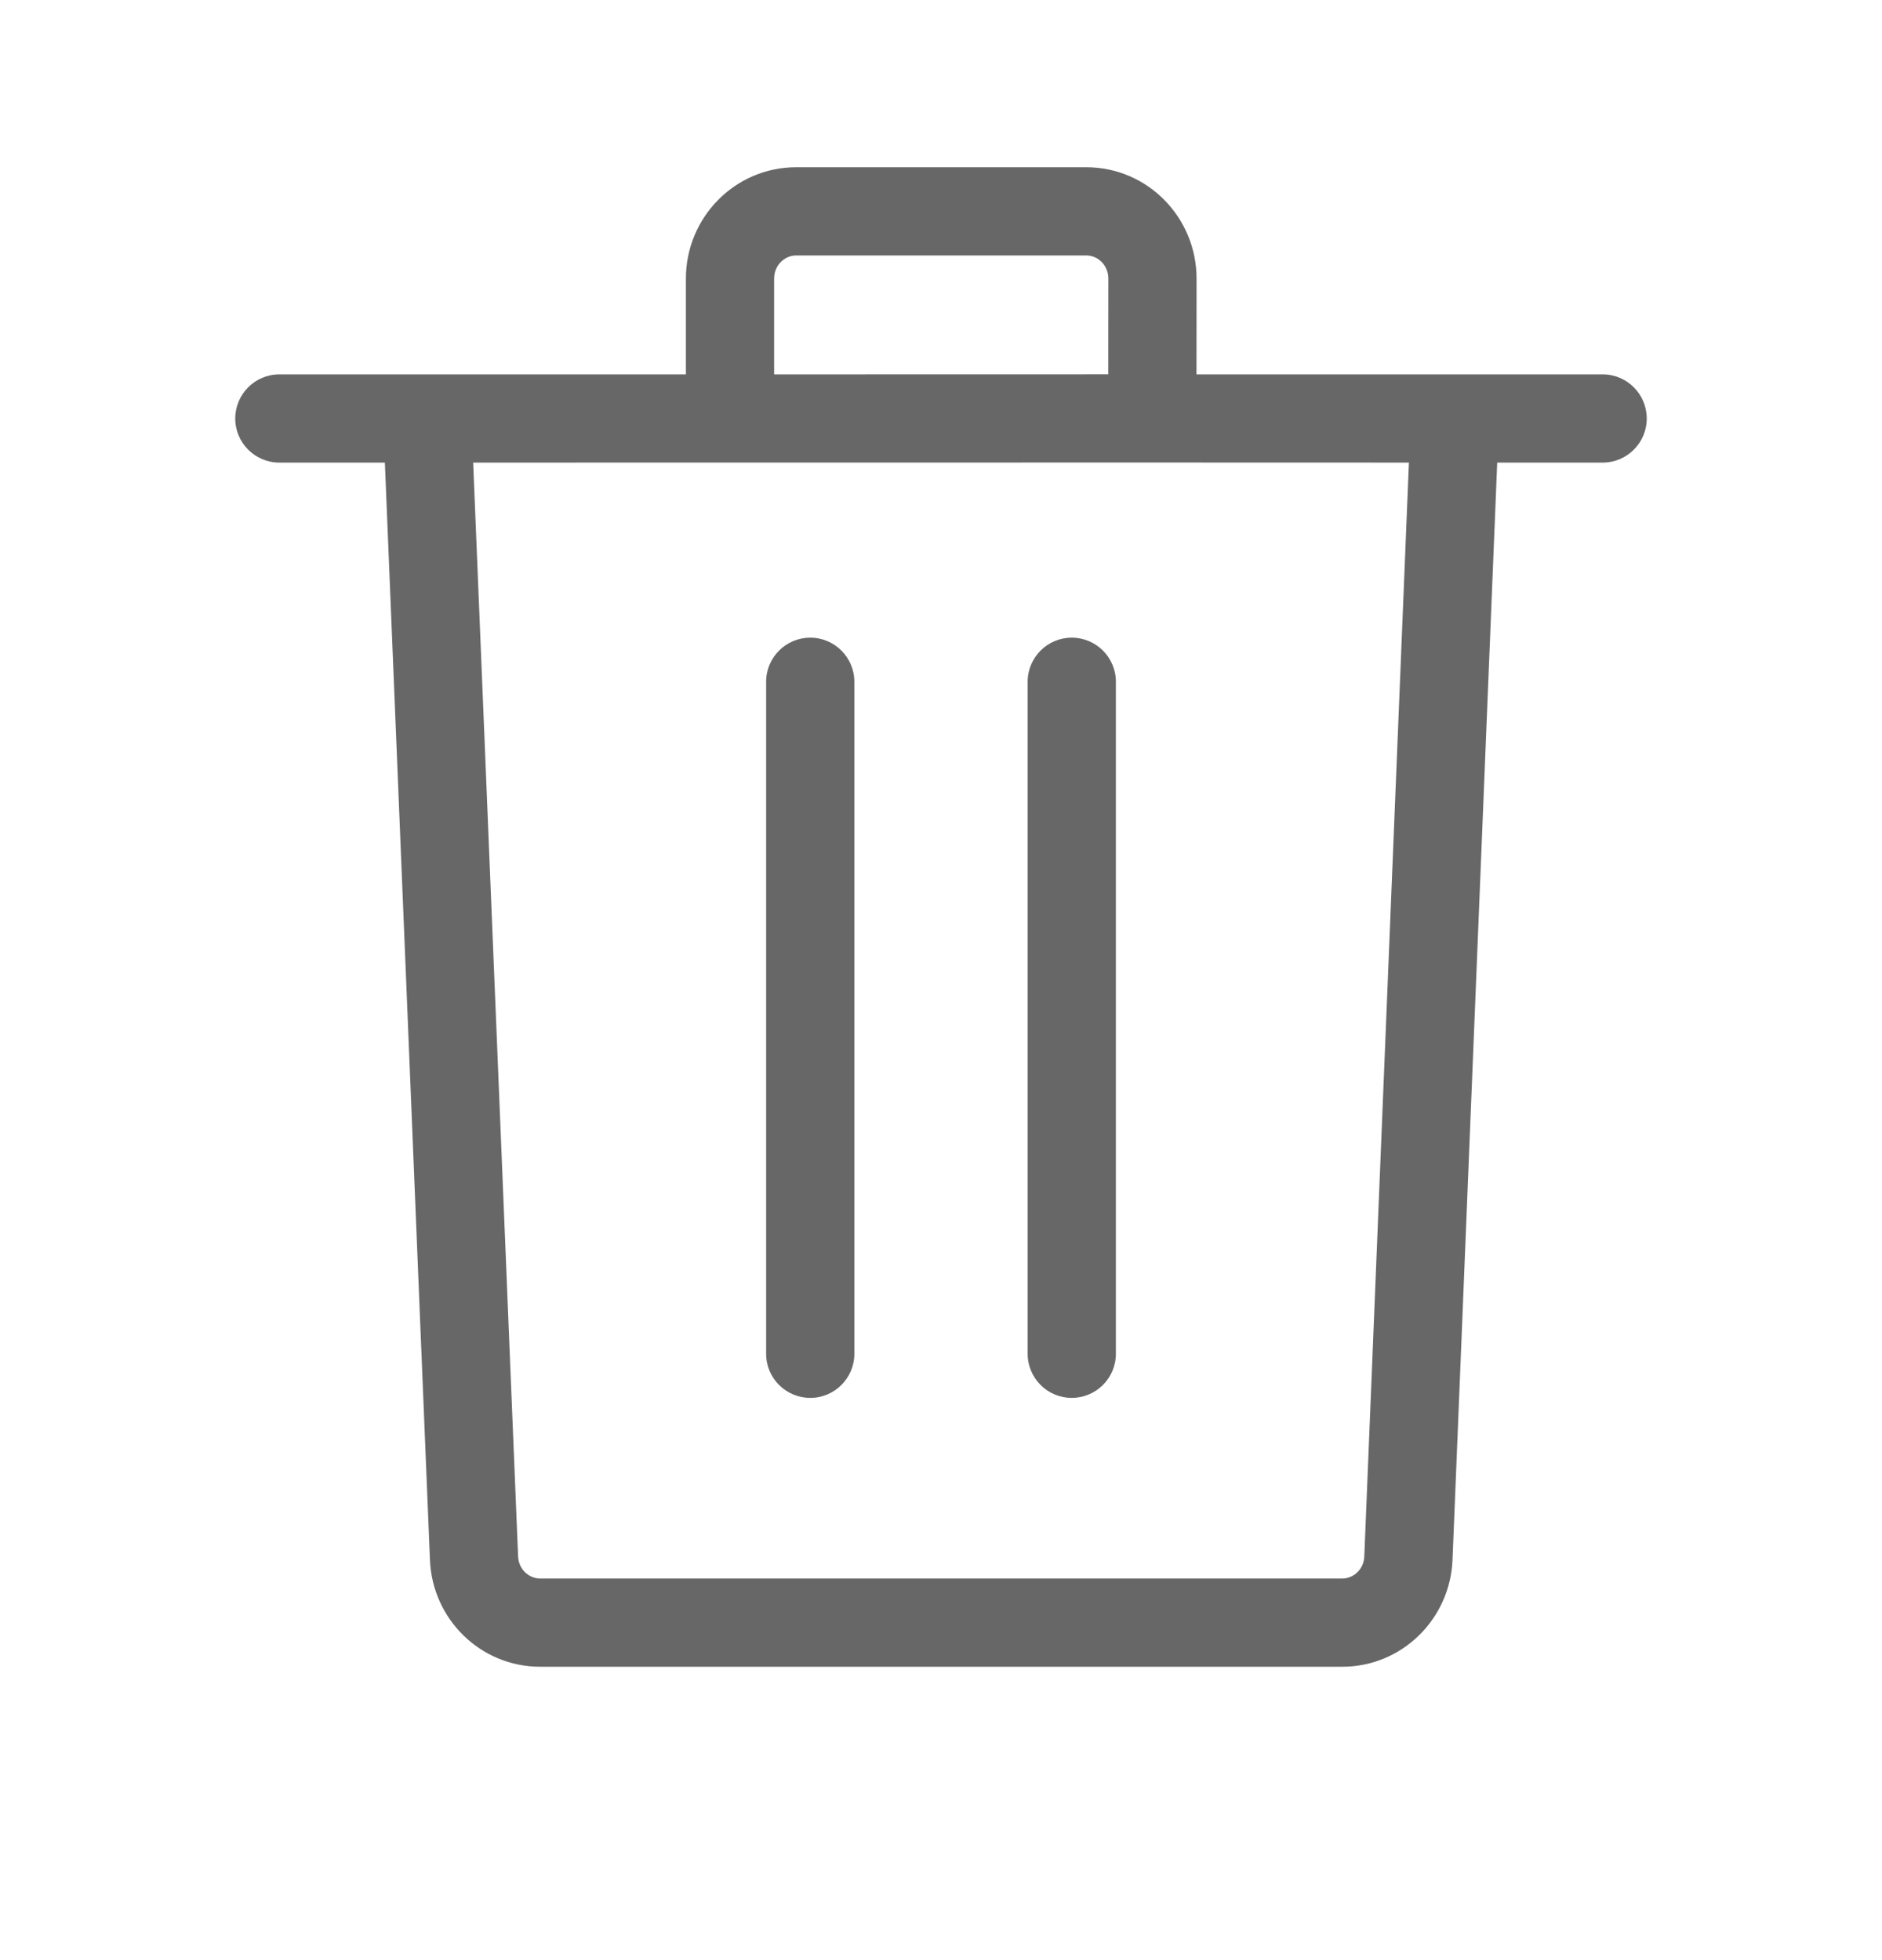 <svg width="24" height="25" viewBox="0 0 24 25" fill="none" xmlns="http://www.w3.org/2000/svg">
<path fill-rule="evenodd" clip-rule="evenodd" d="M10.154 3.258C10.007 3.258 9.872 3.381 9.872 3.552V4.775L14.133 4.774L14.134 3.553C14.134 3.381 13.999 3.258 13.852 3.258H10.154ZM14.695 5.899L6.034 5.9L6.607 19.851C6.614 20.016 6.745 20.133 6.888 20.133H17.117C17.26 20.133 17.392 20.016 17.398 19.851L17.967 5.9L14.695 5.899ZM19.093 5.9L18.523 19.896C18.492 20.649 17.879 21.258 17.117 21.258H6.888C6.126 21.258 5.514 20.65 5.483 19.897L4.908 5.9H3.562C3.252 5.9 3 5.648 3 5.338C3 5.027 3.252 4.775 3.562 4.775H8.747V3.552C8.747 2.777 9.369 2.133 10.154 2.133H13.852C14.637 2.133 15.259 2.777 15.259 3.553L15.258 4.775L20.438 4.775C20.748 4.775 21 5.027 21 5.338C21 5.648 20.748 5.9 20.438 5.9H19.093ZM10.333 8.133C10.643 8.133 10.895 8.385 10.895 8.695V17.267C10.895 17.577 10.643 17.829 10.333 17.829C10.022 17.829 9.77 17.577 9.77 17.267V8.695C9.77 8.385 10.022 8.133 10.333 8.133ZM13.667 8.133C13.978 8.133 14.23 8.385 14.23 8.695V17.267C14.23 17.577 13.978 17.829 13.667 17.829C13.357 17.829 13.105 17.577 13.105 17.267V8.695C13.105 8.385 13.357 8.133 13.667 8.133Z" fill="#676767"/>
</svg>
